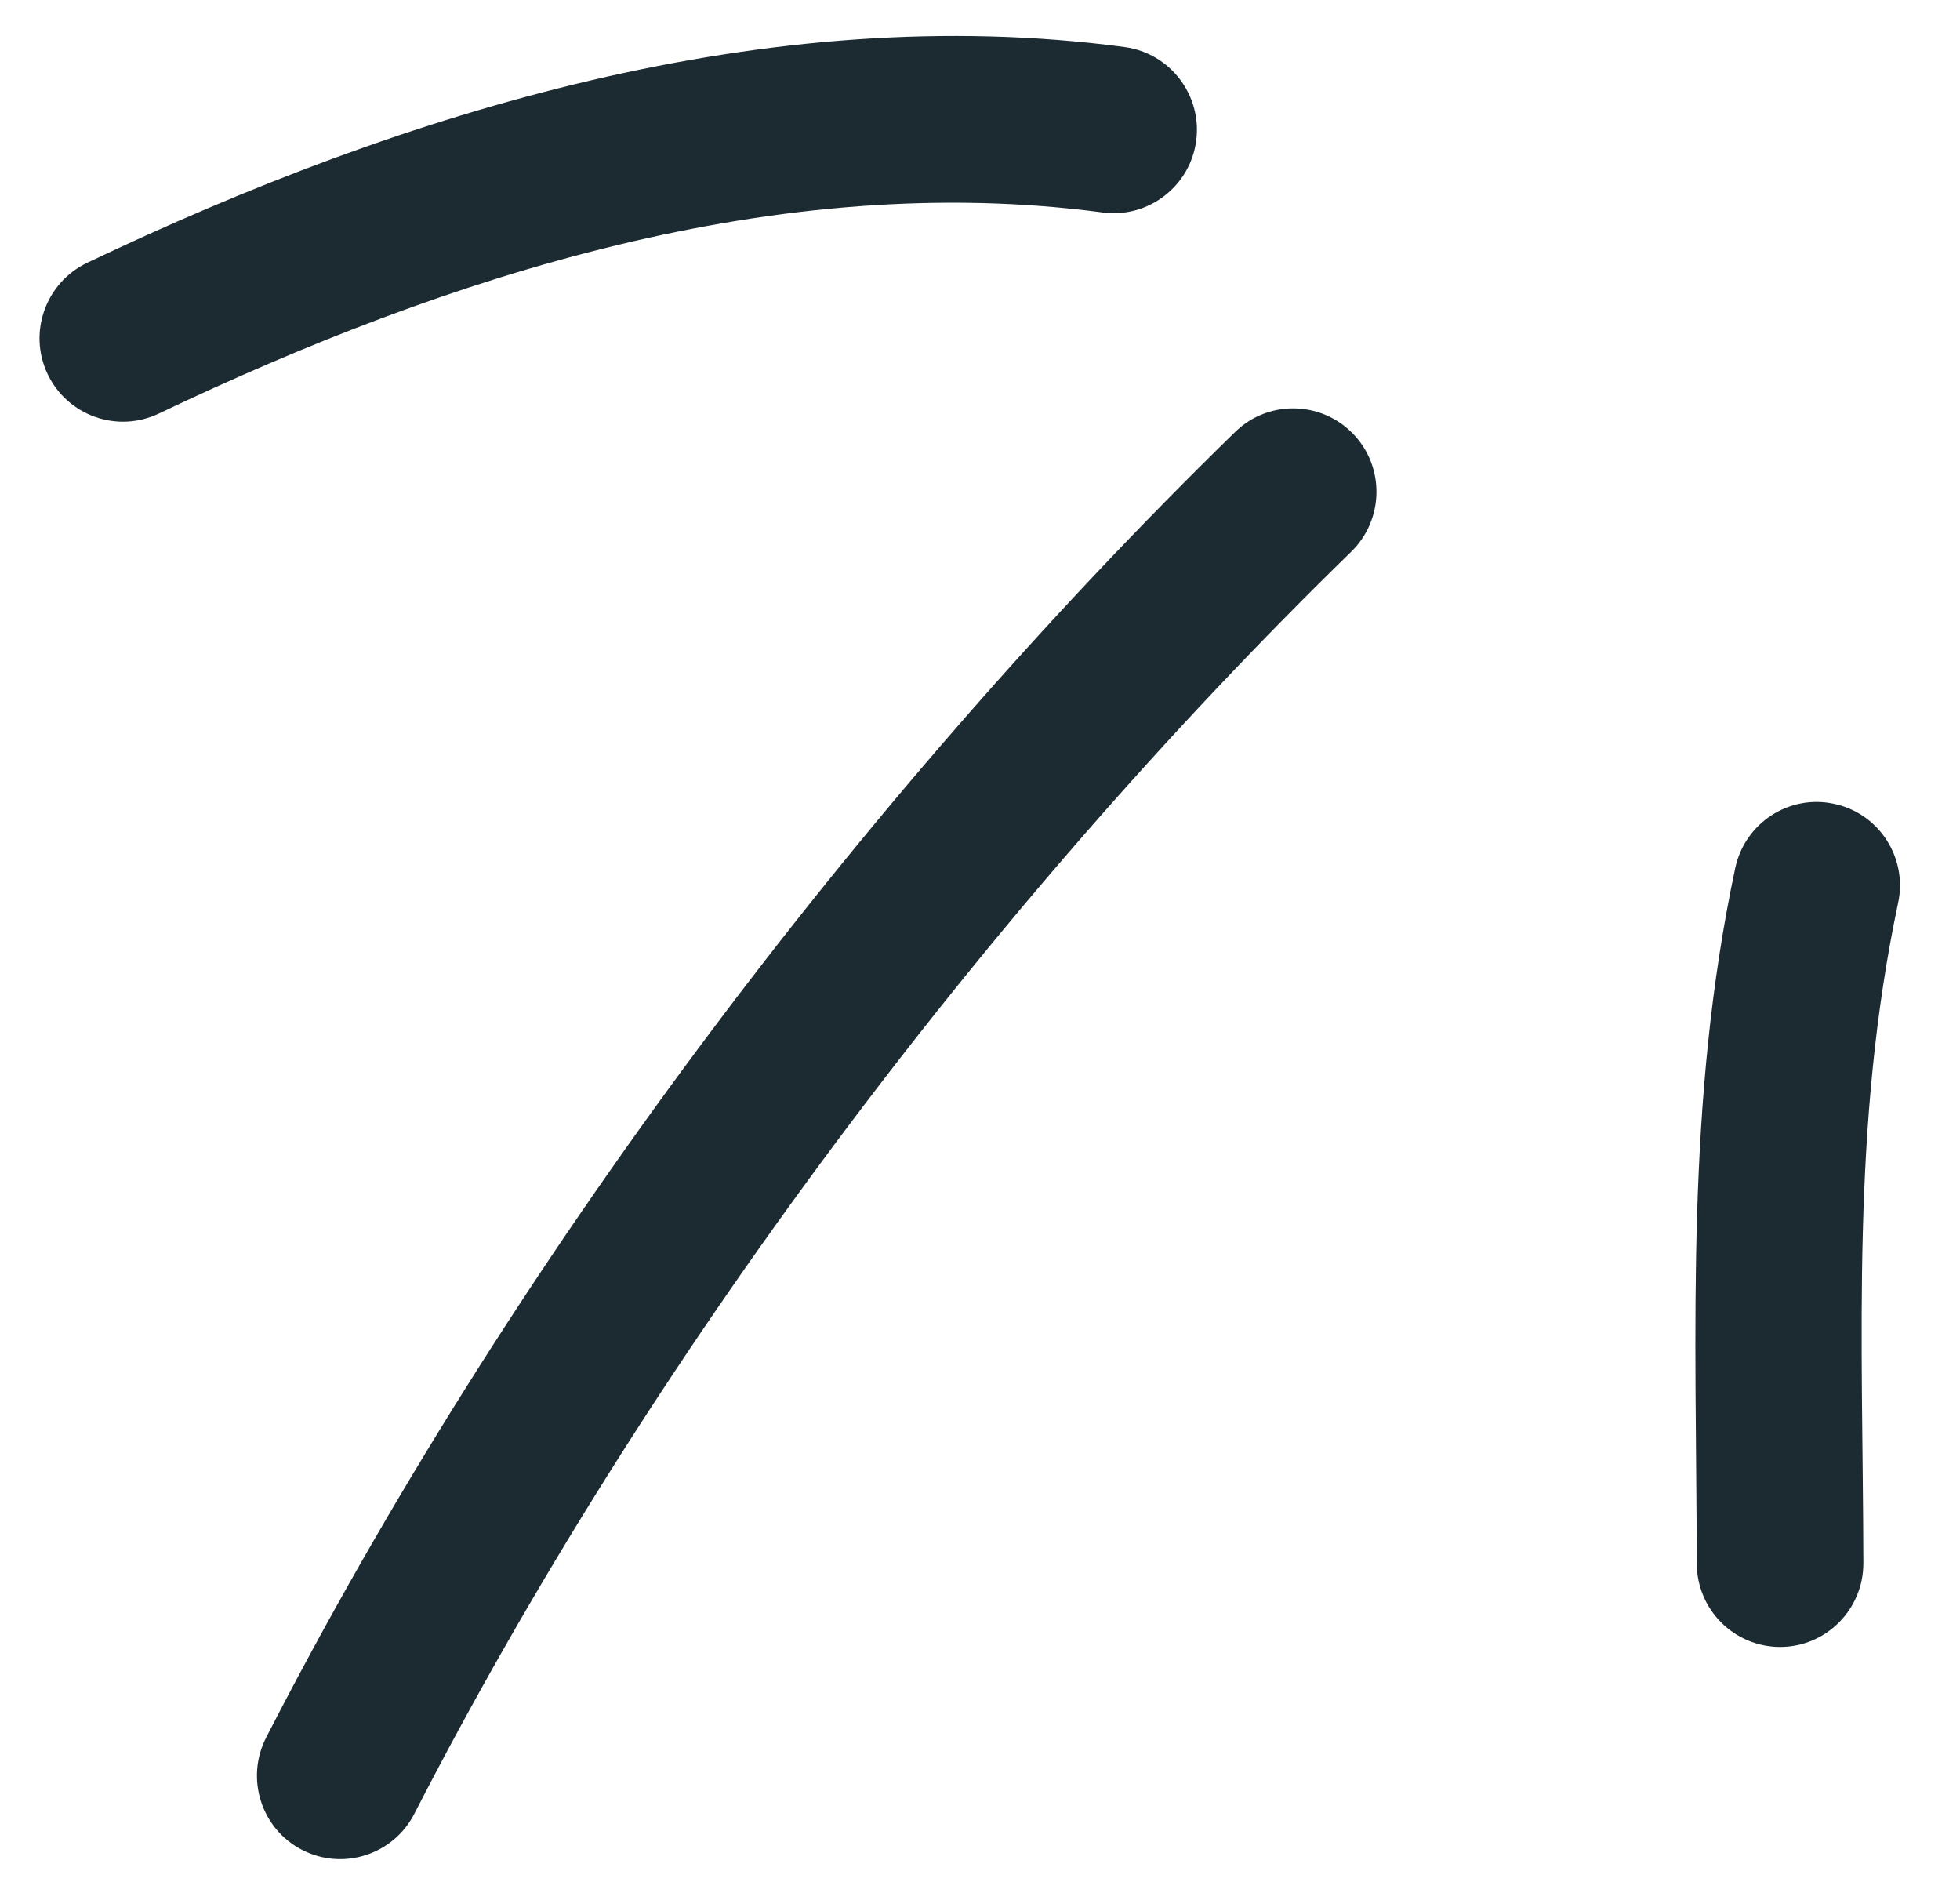 <svg width="50" height="48" viewBox="0 0 50 48" fill="none" xmlns="http://www.w3.org/2000/svg">
<path fill-rule="evenodd" clip-rule="evenodd" d="M44.266 22.141C42.994 28.129 43.27 33.847 43.285 39.879C43.289 41.057 44.242 42.006 45.415 42.005C46.589 42.003 47.538 41.044 47.535 39.866C47.521 34.146 47.216 28.712 48.422 23.025C48.667 21.875 47.933 20.741 46.786 20.501C45.639 20.253 44.51 20.991 44.266 22.141Z" fill="#1C2B32"/>
<path fill-rule="evenodd" clip-rule="evenodd" d="M31.508 11.018C21.896 20.391 12.937 32.341 6.79 44.315C6.254 45.361 6.665 46.647 7.708 47.182C8.751 47.717 10.033 47.307 10.569 46.261C16.514 34.684 25.178 23.126 34.472 14.069C35.312 13.248 35.33 11.899 34.512 11.059C33.694 10.219 32.348 10.197 31.508 11.018Z" fill="#1C2B32"/>
<path fill-rule="evenodd" clip-rule="evenodd" d="M28.689 1.2C19.589 -0.011 10.338 2.836 2.22 6.704C1.162 7.213 0.711 8.483 1.214 9.539C1.718 10.602 2.987 11.052 4.047 10.55C11.44 7.024 19.841 4.318 28.129 5.419C29.292 5.574 30.361 4.752 30.515 3.591C30.67 2.429 29.851 1.355 28.689 1.2Z" fill="#1C2B32"/>
</svg>
